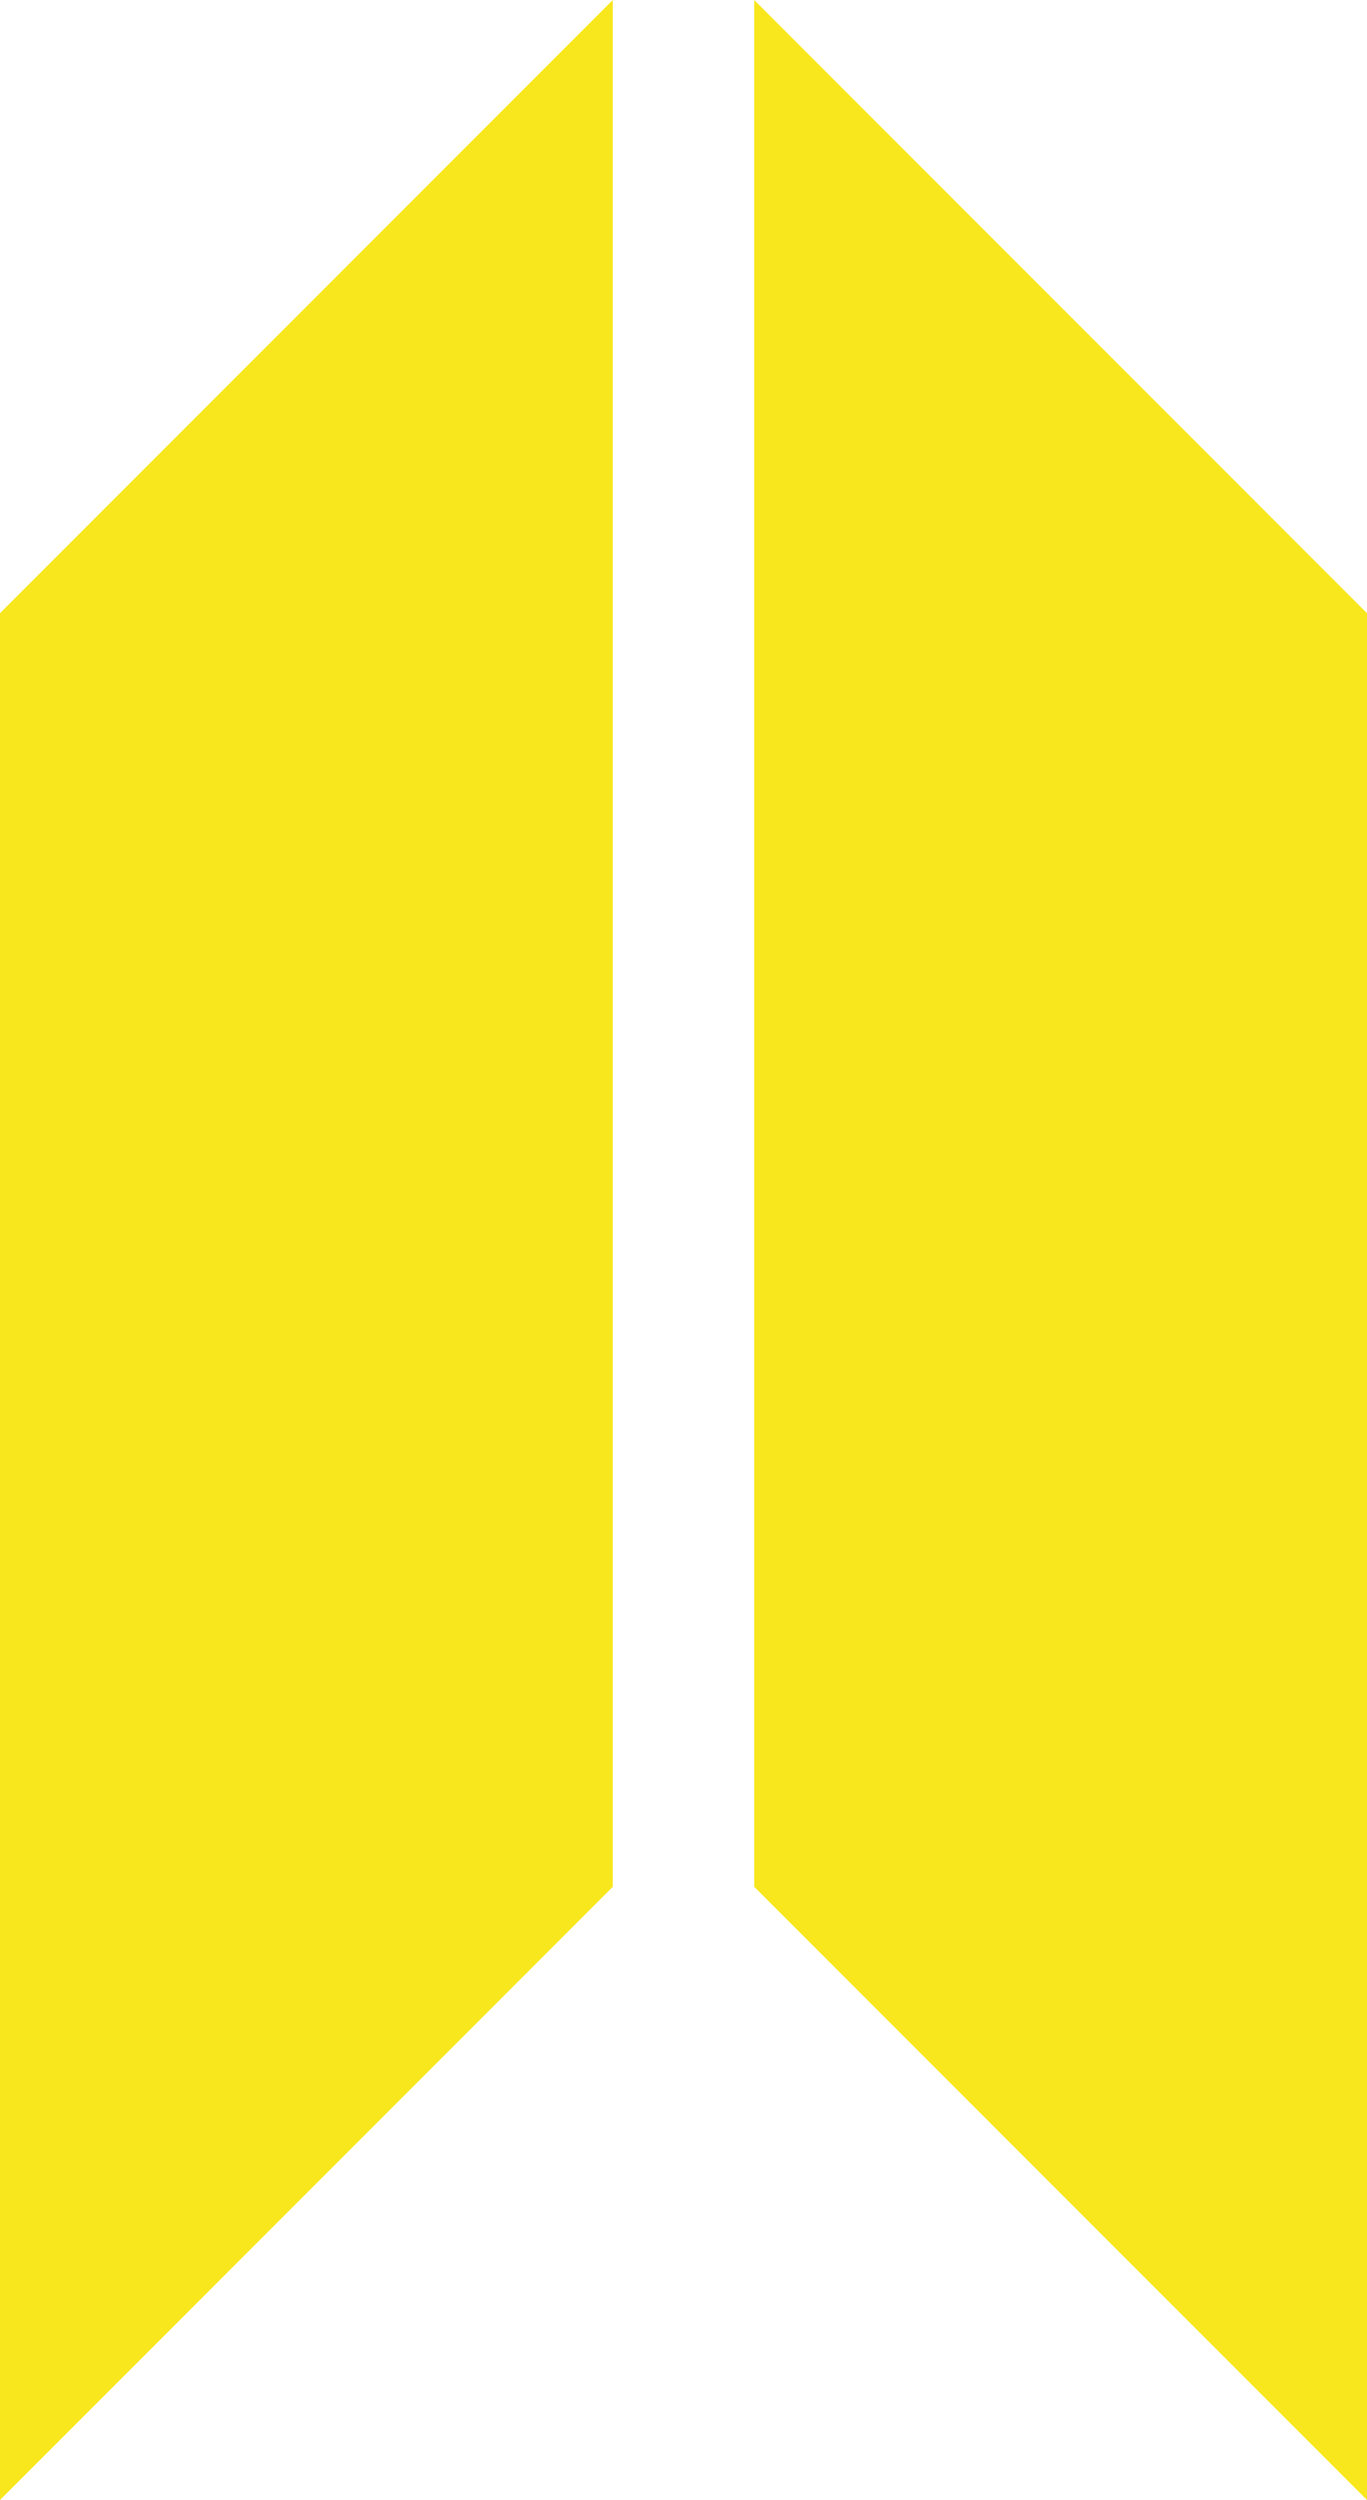 
<svg width="29px" height="53px" viewBox="0 0 29 53" version="1.1" xmlns="http://www.w3.org/2000/svg" xmlns:xlink="http://www.w3.org/1999/xlink">
    <!-- Generator: Sketch 46.2 (44496) - http://www.bohemiancoding.com/sketch -->
    <desc>Created with Sketch.</desc>
    <defs></defs>
    <g id="logos" stroke="none" stroke-width="1" fill="none" fill-rule="evenodd">
        <g id="Desktop-HD" transform="translate(-440, -734)">
            <g id="rank7" transform="translate(414, 720)">
                <rect id="Rectangle-path" x="0" y="0" width="80" height="80"></rect>
                <g id="Group-9" transform="translate(26, 14)" fill="#F8E71C">
                    <polygon id="Rectangle-3" points="0 13 13 0 13 40 0 53"></polygon>
                    <polygon id="Rectangle-3" transform="translate(22.5, 26.5) scale(-1, 1) translate(-22.5, -26.5) " points="16 13 29 0 29 40 16 53"></polygon>
                </g>
            </g>
        </g>
    </g>
</svg>
